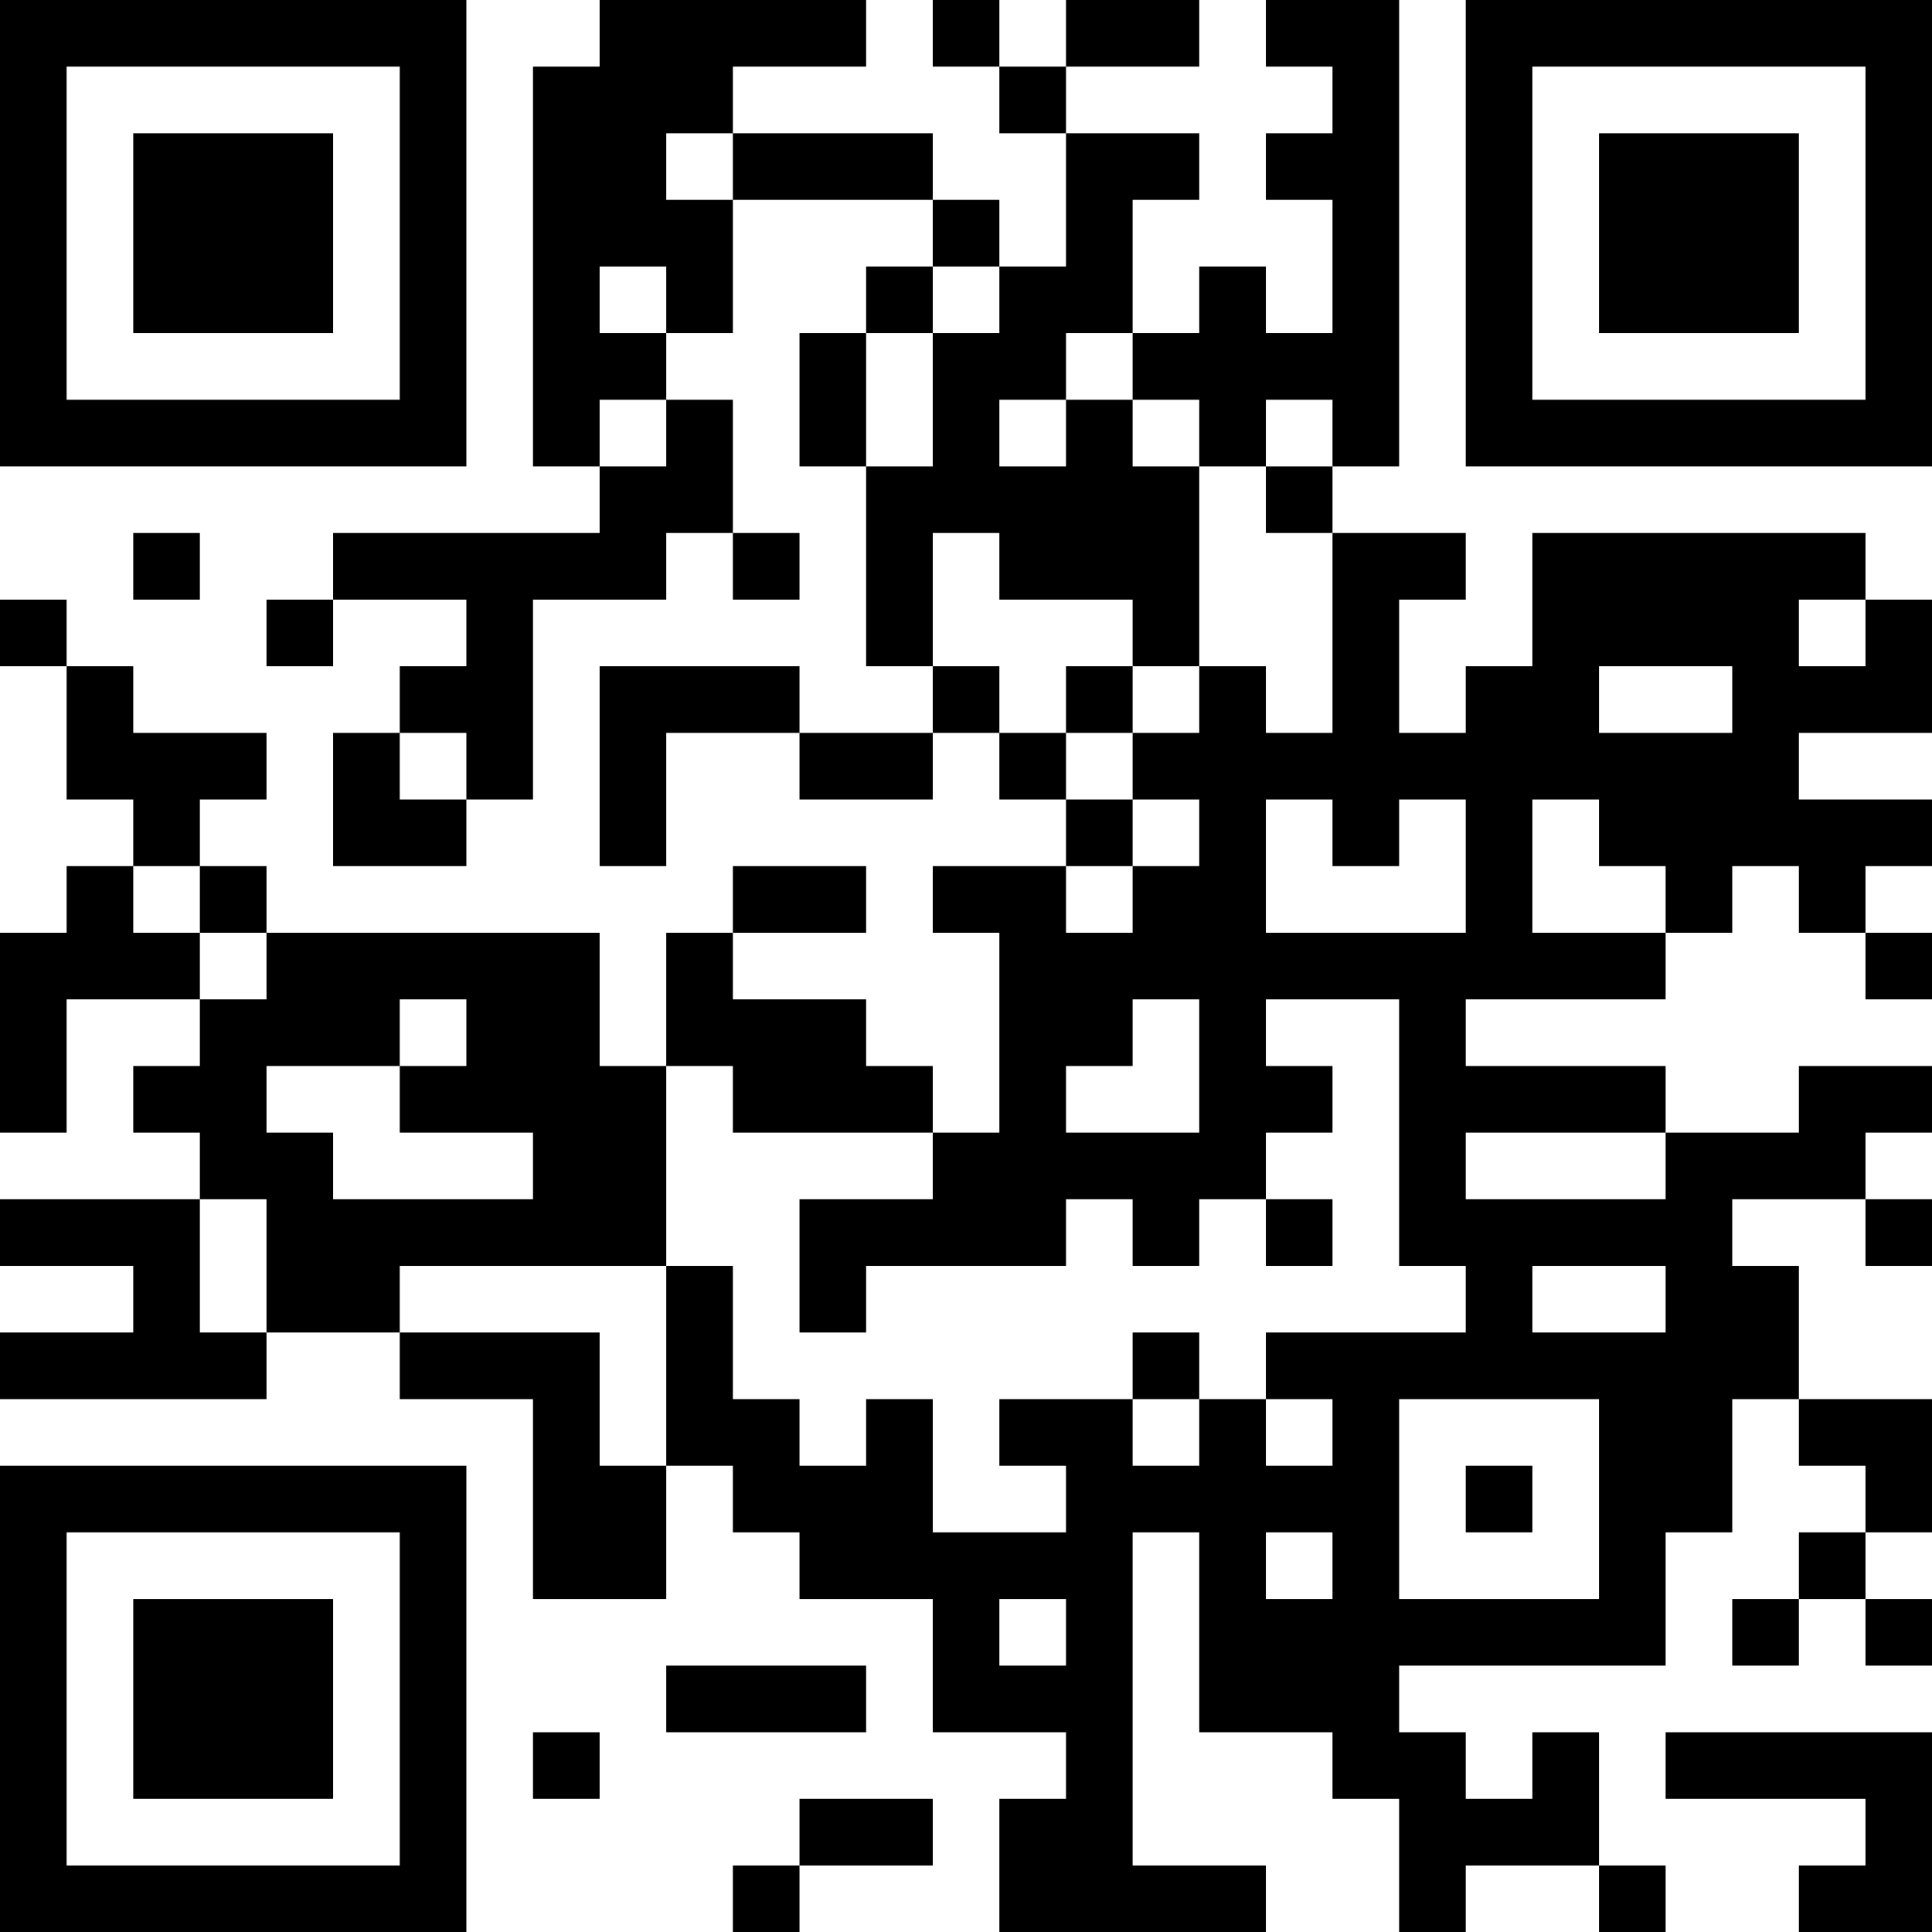 <?xml version="1.0" encoding="UTF-8"?>
<svg xmlns="http://www.w3.org/2000/svg" version="1.1" width="200" height="200" viewBox="0 0 200 200"><rect x="0" y="0" width="200" height="200" fill="#ffffff"/><g transform="scale(6.897)"><g transform="translate(0,0)"><path fill-rule="evenodd" d="M9 0L9 1L8 1L8 7L9 7L9 8L5 8L5 9L4 9L4 10L5 10L5 9L7 9L7 10L6 10L6 11L5 11L5 13L7 13L7 12L8 12L8 9L10 9L10 8L11 8L11 9L12 9L12 8L11 8L11 6L10 6L10 5L11 5L11 3L14 3L14 4L13 4L13 5L12 5L12 7L13 7L13 10L14 10L14 11L12 11L12 10L9 10L9 13L10 13L10 11L12 11L12 12L14 12L14 11L15 11L15 12L16 12L16 13L14 13L14 14L15 14L15 17L14 17L14 16L13 16L13 15L11 15L11 14L13 14L13 13L11 13L11 14L10 14L10 16L9 16L9 14L4 14L4 13L3 13L3 12L4 12L4 11L2 11L2 10L1 10L1 9L0 9L0 10L1 10L1 12L2 12L2 13L1 13L1 14L0 14L0 17L1 17L1 15L3 15L3 16L2 16L2 17L3 17L3 18L0 18L0 19L2 19L2 20L0 20L0 21L4 21L4 20L6 20L6 21L8 21L8 24L10 24L10 22L11 22L11 23L12 23L12 24L14 24L14 26L16 26L16 27L15 27L15 29L19 29L19 28L17 28L17 23L18 23L18 26L20 26L20 27L21 27L21 29L22 29L22 28L24 28L24 29L25 29L25 28L24 28L24 26L23 26L23 27L22 27L22 26L21 26L21 25L25 25L25 23L26 23L26 21L27 21L27 22L28 22L28 23L27 23L27 24L26 24L26 25L27 25L27 24L28 24L28 25L29 25L29 24L28 24L28 23L29 23L29 21L27 21L27 19L26 19L26 18L28 18L28 19L29 19L29 18L28 18L28 17L29 17L29 16L27 16L27 17L25 17L25 16L22 16L22 15L25 15L25 14L26 14L26 13L27 13L27 14L28 14L28 15L29 15L29 14L28 14L28 13L29 13L29 12L27 12L27 11L29 11L29 9L28 9L28 8L23 8L23 10L22 10L22 11L21 11L21 9L22 9L22 8L20 8L20 7L21 7L21 0L19 0L19 1L20 1L20 2L19 2L19 3L20 3L20 5L19 5L19 4L18 4L18 5L17 5L17 3L18 3L18 2L16 2L16 1L18 1L18 0L16 0L16 1L15 1L15 0L14 0L14 1L15 1L15 2L16 2L16 4L15 4L15 3L14 3L14 2L11 2L11 1L13 1L13 0ZM10 2L10 3L11 3L11 2ZM9 4L9 5L10 5L10 4ZM14 4L14 5L13 5L13 7L14 7L14 5L15 5L15 4ZM16 5L16 6L15 6L15 7L16 7L16 6L17 6L17 7L18 7L18 10L17 10L17 9L15 9L15 8L14 8L14 10L15 10L15 11L16 11L16 12L17 12L17 13L16 13L16 14L17 14L17 13L18 13L18 12L17 12L17 11L18 11L18 10L19 10L19 11L20 11L20 8L19 8L19 7L20 7L20 6L19 6L19 7L18 7L18 6L17 6L17 5ZM9 6L9 7L10 7L10 6ZM2 8L2 9L3 9L3 8ZM27 9L27 10L28 10L28 9ZM16 10L16 11L17 11L17 10ZM24 10L24 11L26 11L26 10ZM6 11L6 12L7 12L7 11ZM19 12L19 14L22 14L22 12L21 12L21 13L20 13L20 12ZM23 12L23 14L25 14L25 13L24 13L24 12ZM2 13L2 14L3 14L3 15L4 15L4 14L3 14L3 13ZM6 15L6 16L4 16L4 17L5 17L5 18L8 18L8 17L6 17L6 16L7 16L7 15ZM17 15L17 16L16 16L16 17L18 17L18 15ZM19 15L19 16L20 16L20 17L19 17L19 18L18 18L18 19L17 19L17 18L16 18L16 19L13 19L13 20L12 20L12 18L14 18L14 17L11 17L11 16L10 16L10 19L6 19L6 20L9 20L9 22L10 22L10 19L11 19L11 21L12 21L12 22L13 22L13 21L14 21L14 23L16 23L16 22L15 22L15 21L17 21L17 22L18 22L18 21L19 21L19 22L20 22L20 21L19 21L19 20L22 20L22 19L21 19L21 15ZM22 17L22 18L25 18L25 17ZM3 18L3 20L4 20L4 18ZM19 18L19 19L20 19L20 18ZM23 19L23 20L25 20L25 19ZM17 20L17 21L18 21L18 20ZM21 21L21 24L24 24L24 21ZM22 22L22 23L23 23L23 22ZM19 23L19 24L20 24L20 23ZM15 24L15 25L16 25L16 24ZM10 25L10 26L13 26L13 25ZM8 26L8 27L9 27L9 26ZM25 26L25 27L28 27L28 28L27 28L27 29L29 29L29 26ZM12 27L12 28L11 28L11 29L12 29L12 28L14 28L14 27ZM0 0L0 7L7 7L7 0ZM1 1L1 6L6 6L6 1ZM2 2L2 5L5 5L5 2ZM22 0L22 7L29 7L29 0ZM23 1L23 6L28 6L28 1ZM24 2L24 5L27 5L27 2ZM0 22L0 29L7 29L7 22ZM1 23L1 28L6 28L6 23ZM2 24L2 27L5 27L5 24Z" fill="#000000"/></g></g></svg>
